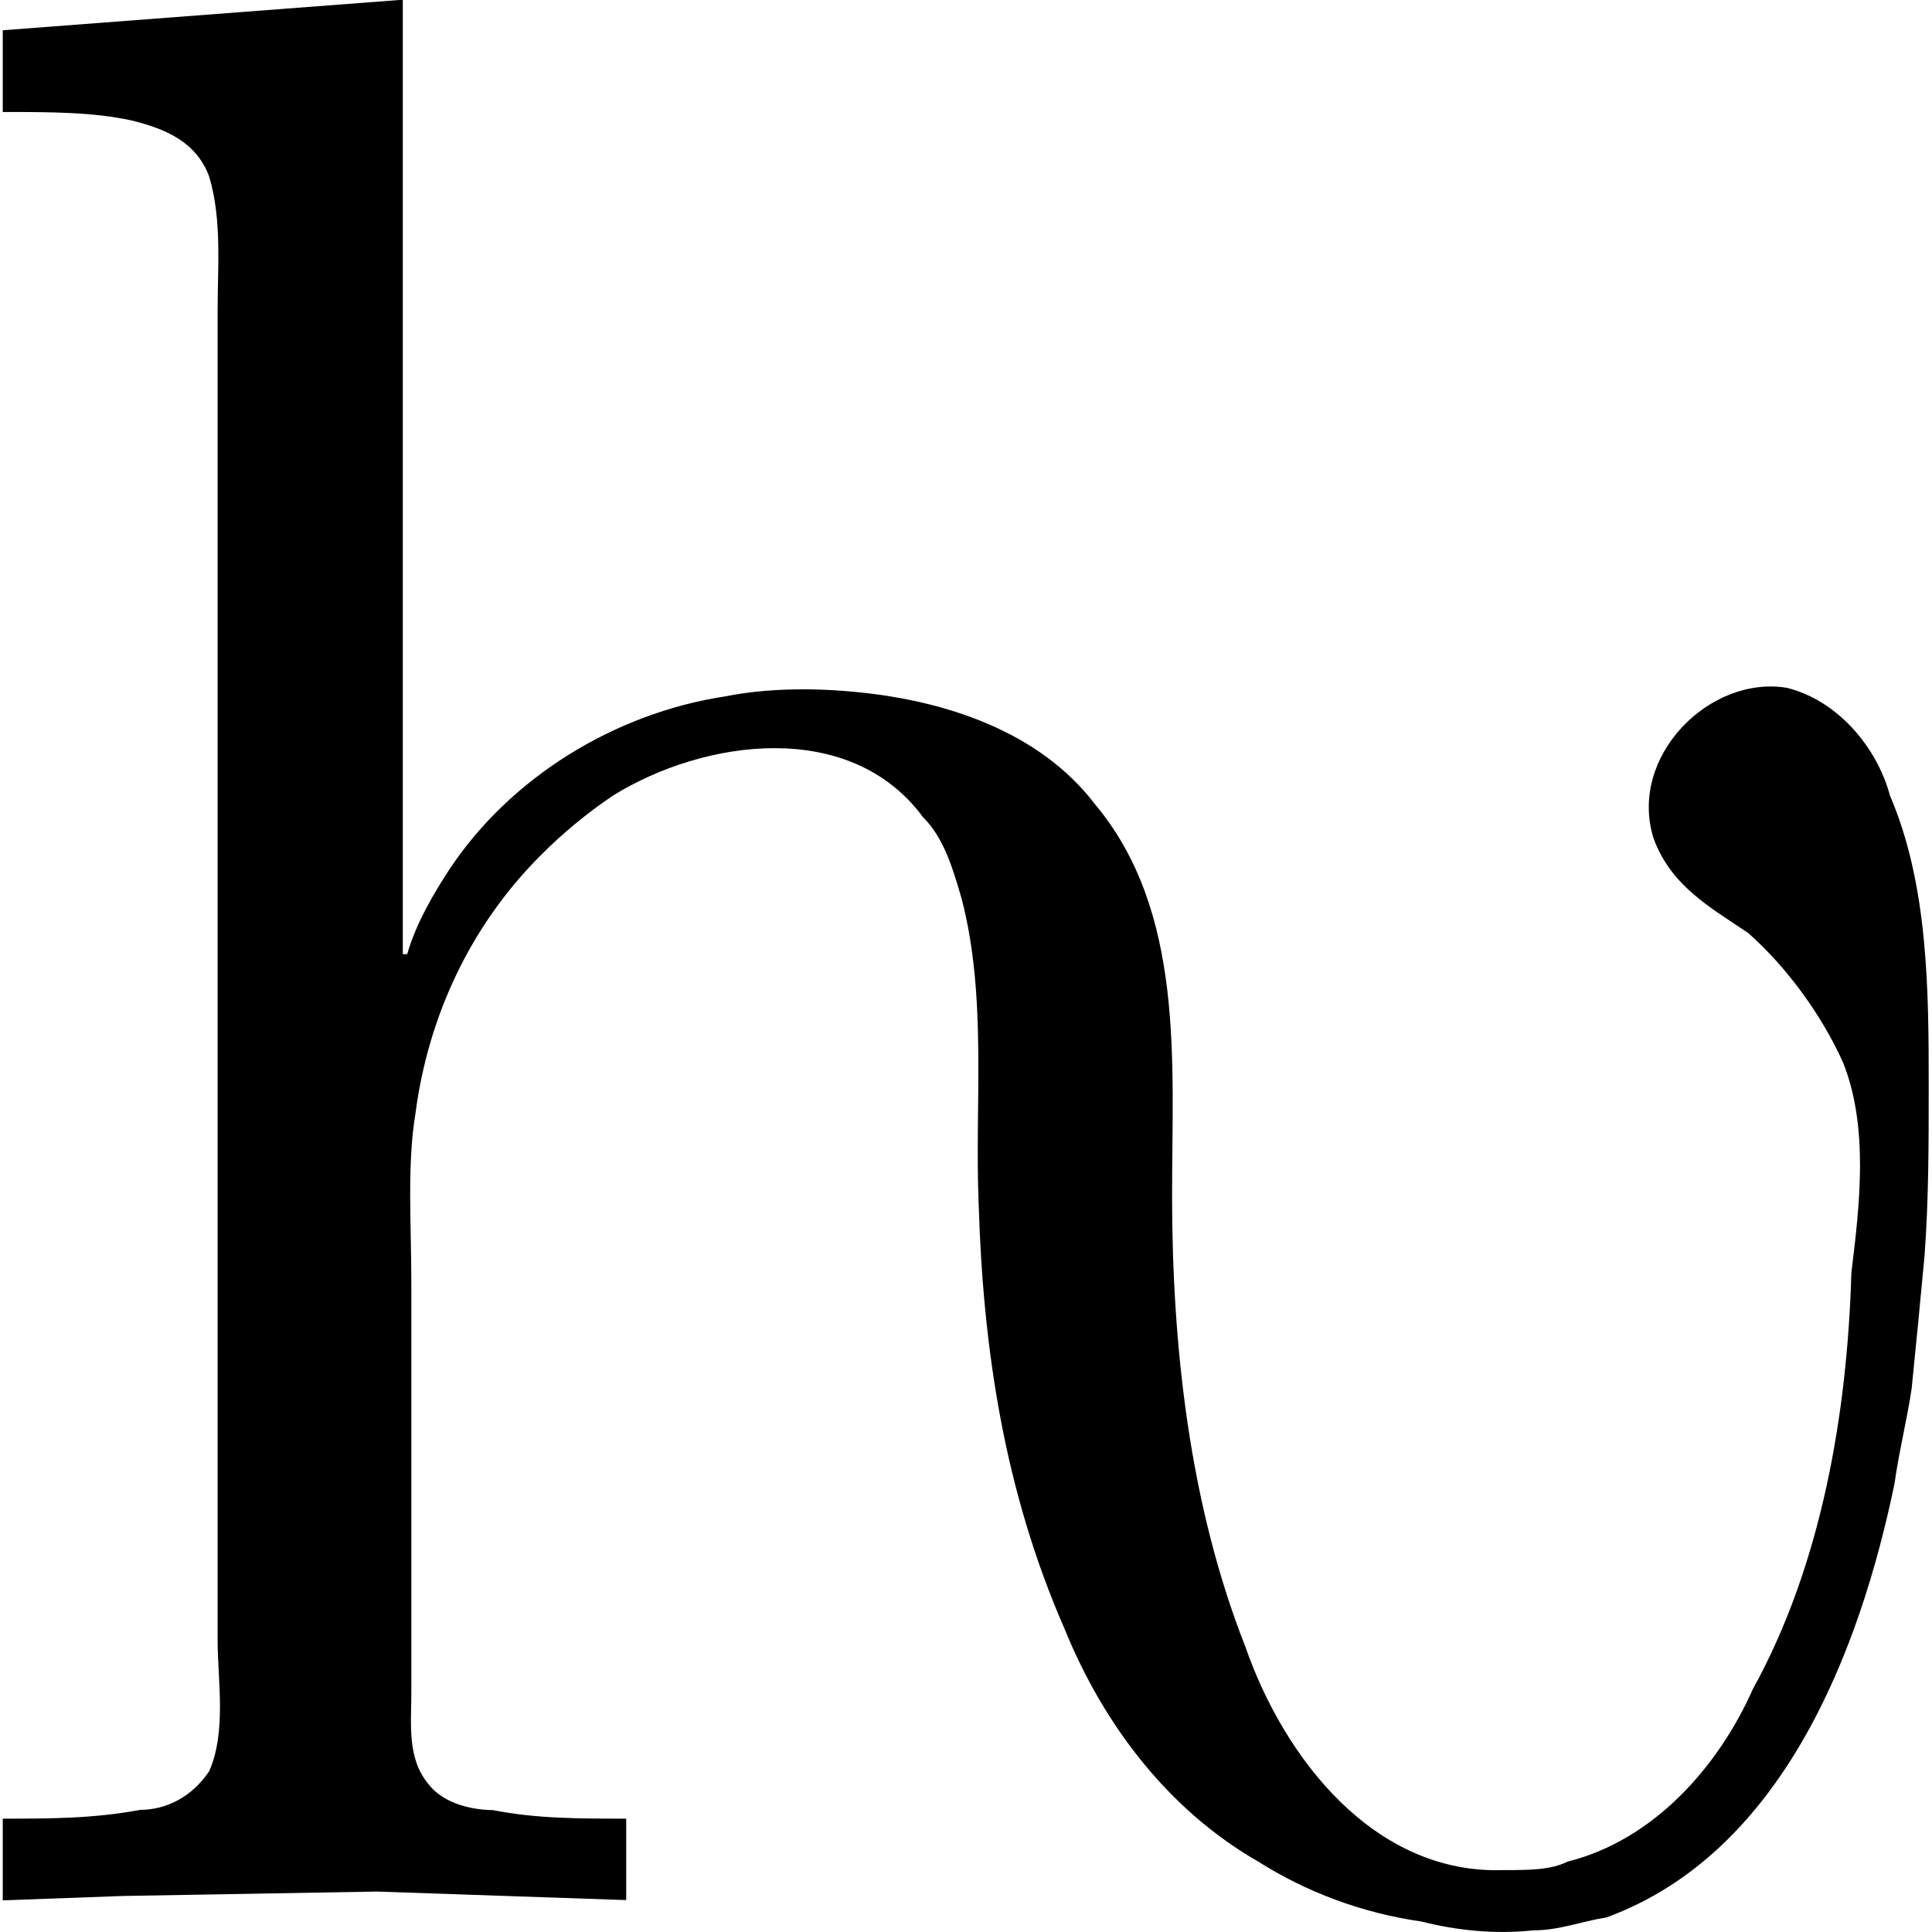 <?xml version="1.0" encoding="UTF-8" standalone="no"?>
<svg
   xmlns:dc="http://purl.org/dc/elements/1.1/"
   xmlns:cc="http://creativecommons.org/ns#"
   xmlns:rdf="http://www.w3.org/1999/02/22-rdf-syntax-ns#"
   xmlns:svg="http://www.w3.org/2000/svg"
   xmlns="http://www.w3.org/2000/svg"
   xmlns:xlink="http://www.w3.org/1999/xlink"
   xmlns:sodipodi="http://sodipodi.sourceforge.net/DTD/sodipodi-0.dtd"
   xmlns:inkscape="http://www.inkscape.org/namespaces/inkscape"
   sodipodi:docname="temp.svg"
   id="svg17"
   version="1.1"
   viewBox="0 0 7 7.022"
   height="64px"
   width="64px">
  <sodipodi:namedview
     id="namedview19"
     inkscape:window-height="480"
     inkscape:window-width="640"
     inkscape:pageshadow="2"
     inkscape:pageopacity="0"
     guidetolerance="10"
     gridtolerance="10"
     objecttolerance="10"
     borderopacity="1"
     bordercolor="#666666"
     pagecolor="#ffffff" />
  <defs
     id="defs10">
    <g
       id="g8">
      <symbol
         id="glyph0-0"
         overflow="visible">
        <path
           id="path2"
           d=""
           style="stroke:none" />
      </symbol>
      <symbol
         id="glyph0-1"
         overflow="visible">
        <path
           id="path5"
           d="m 0.312,-6.812 v 0.297 c 0.172,0 0.328,0 0.469,0.031 0.125,0.031 0.234,0.078 0.281,0.203 0.047,0.156 0.031,0.328 0.031,0.484 v 4.844 C 1.094,-0.812 1.125,-0.625 1.062,-0.484 1,-0.391 0.906,-0.344 0.812,-0.344 0.641,-0.312 0.484,-0.312 0.312,-0.312 v 0.297 L 0.75,-0.031 l 0.922,-0.016 0.906,0.031 V -0.312 c -0.172,0 -0.328,0 -0.484,-0.031 C 2,-0.344 1.906,-0.375 1.859,-0.438 1.781,-0.531 1.797,-0.656 1.797,-0.766 v -1.5 C 1.797,-2.469 1.781,-2.688 1.812,-2.875 1.859,-3.234 2.016,-3.562 2.266,-3.812 2.344,-3.891 2.438,-3.969 2.531,-4.031 c 0.328,-0.203 0.859,-0.281 1.125,0.078 0.078,0.078 0.109,0.188 0.141,0.297 0.094,0.359 0.047,0.75 0.062,1.109 C 3.875,-2.016 3.953,-1.5 4.172,-1 4.312,-0.656 4.547,-0.344 4.875,-0.156 5.047,-0.047 5.25,0.031 5.469,0.062 5.594,0.094 5.734,0.109 5.875,0.094 5.969,0.094 6.047,0.062 6.141,0.047 6.781,-0.188 7.062,-0.922 7.188,-1.531 7.203,-1.641 7.234,-1.766 7.25,-1.875 7.266,-2.031 7.281,-2.188 7.297,-2.359 7.312,-2.562 7.312,-2.766 7.312,-2.969 c 0,-0.344 0,-0.734 -0.141,-1.062 C 7.125,-4.203 6.984,-4.375 6.797,-4.422 6.516,-4.469 6.219,-4.172 6.312,-3.875 6.375,-3.703 6.516,-3.625 6.656,-3.531 6.797,-3.406 6.922,-3.234 7,-3.062 7.094,-2.828 7.062,-2.547 7.031,-2.297 7.016,-1.781 6.922,-1.234 6.672,-0.781 6.547,-0.5 6.312,-0.234 6,-0.156 5.938,-0.125 5.859,-0.125 5.766,-0.125 5.297,-0.109 4.969,-0.531 4.828,-0.938 4.625,-1.453 4.562,-2.031 4.562,-2.578 4.562,-3.062 4.609,-3.609 4.281,-4 4.078,-4.266 3.734,-4.375 3.422,-4.406 3.266,-4.422 3.094,-4.422 2.938,-4.391 c -0.406,0.062 -0.781,0.297 -1,0.625 -0.062,0.094 -0.125,0.203 -0.156,0.312 H 1.766 v -3.469 z m 0,0"
           style="stroke:none" />
      </symbol>
    </g>
  </defs>
  <g
     transform="translate(-149.025,-127.843)"
     id="surface1">
    <g
       id="g14"
       style="fill:#000000;fill-opacity:1">
      <use
         height="100%"
         width="100%"
         id="use12"
         y="134.765"
         x="148.712"
         xlink:href="#glyph0-1" />
    </g>
  </g>
</svg>
